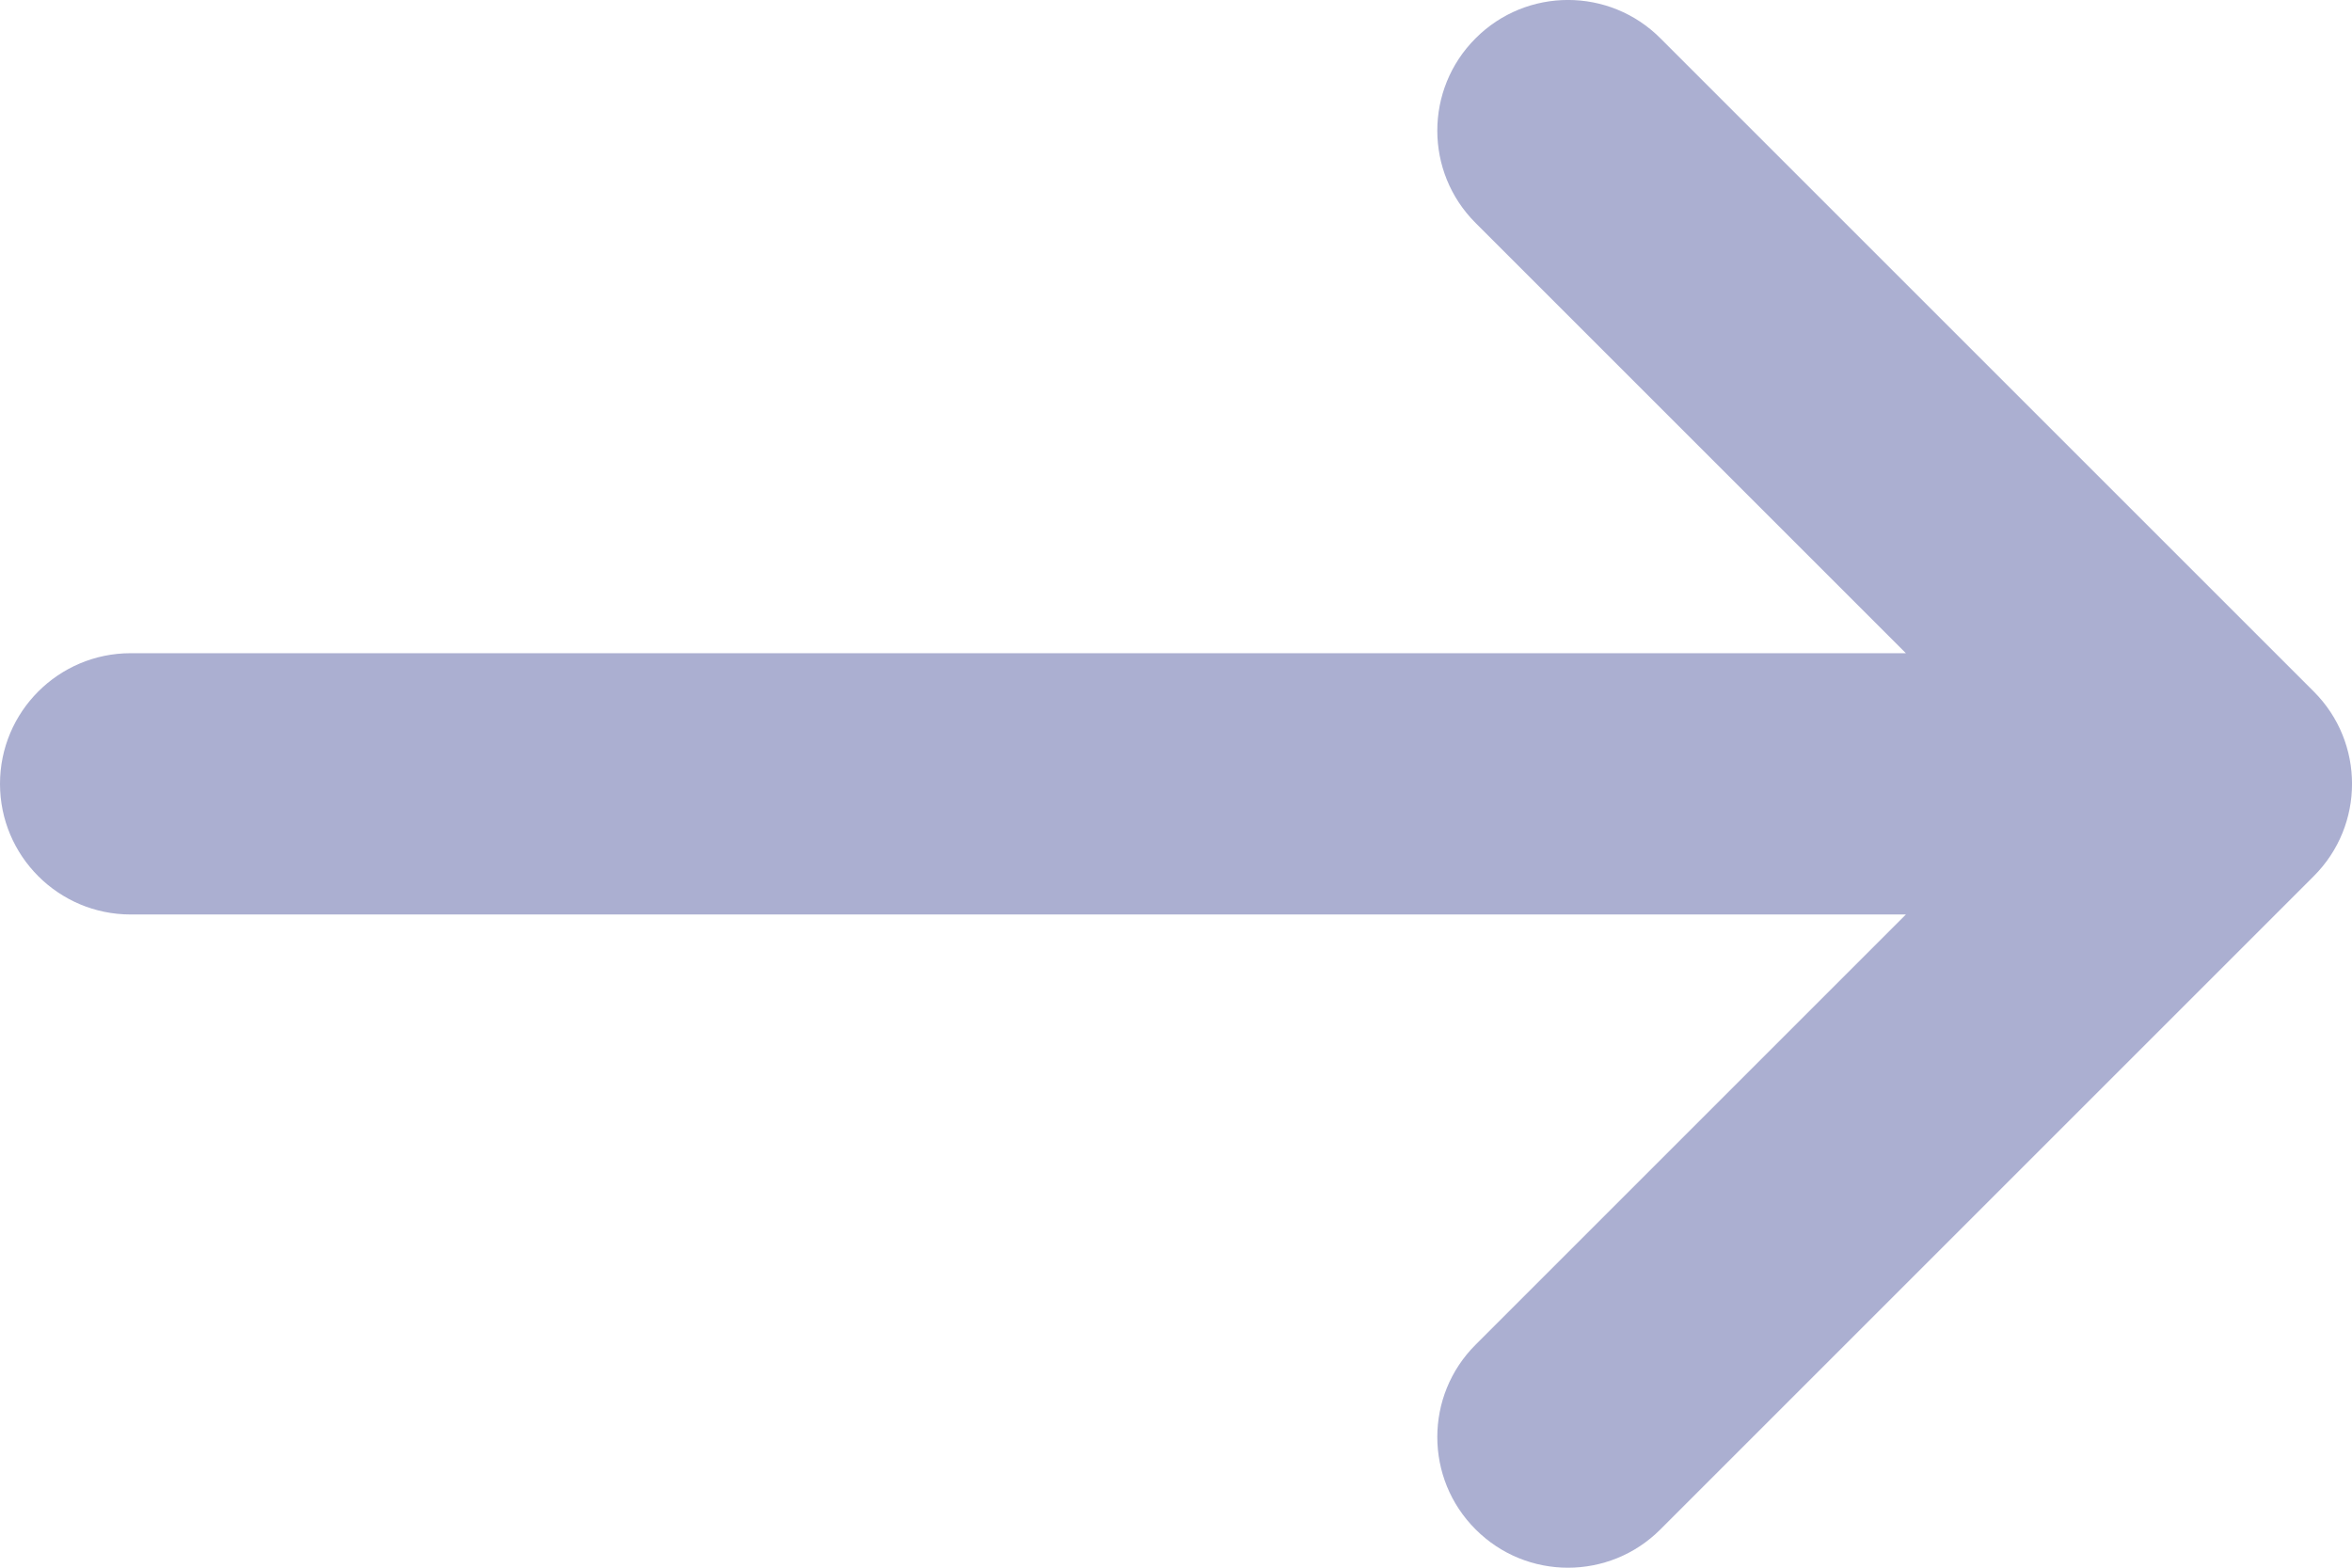 <svg width="18" height="12" viewBox="0 0 18 12" fill="none" xmlns="http://www.w3.org/2000/svg">
<path d="M11.293 1.707C10.902 1.317 10.902 0.683 11.293 0.293C11.683 -0.098 12.317 -0.098 12.707 0.293L17.707 5.293C18.098 5.683 18.098 6.317 17.707 6.707L12.707 11.707C12.317 12.098 11.683 12.098 11.293 11.707C10.902 11.317 10.902 10.683 11.293 10.293L14.586 7H1C0.448 7 0 6.552 0 6C0 5.448 0.448 5 1 5H14.586L11.293 1.707Z" fill="#ABAFD1"/>
</svg>
